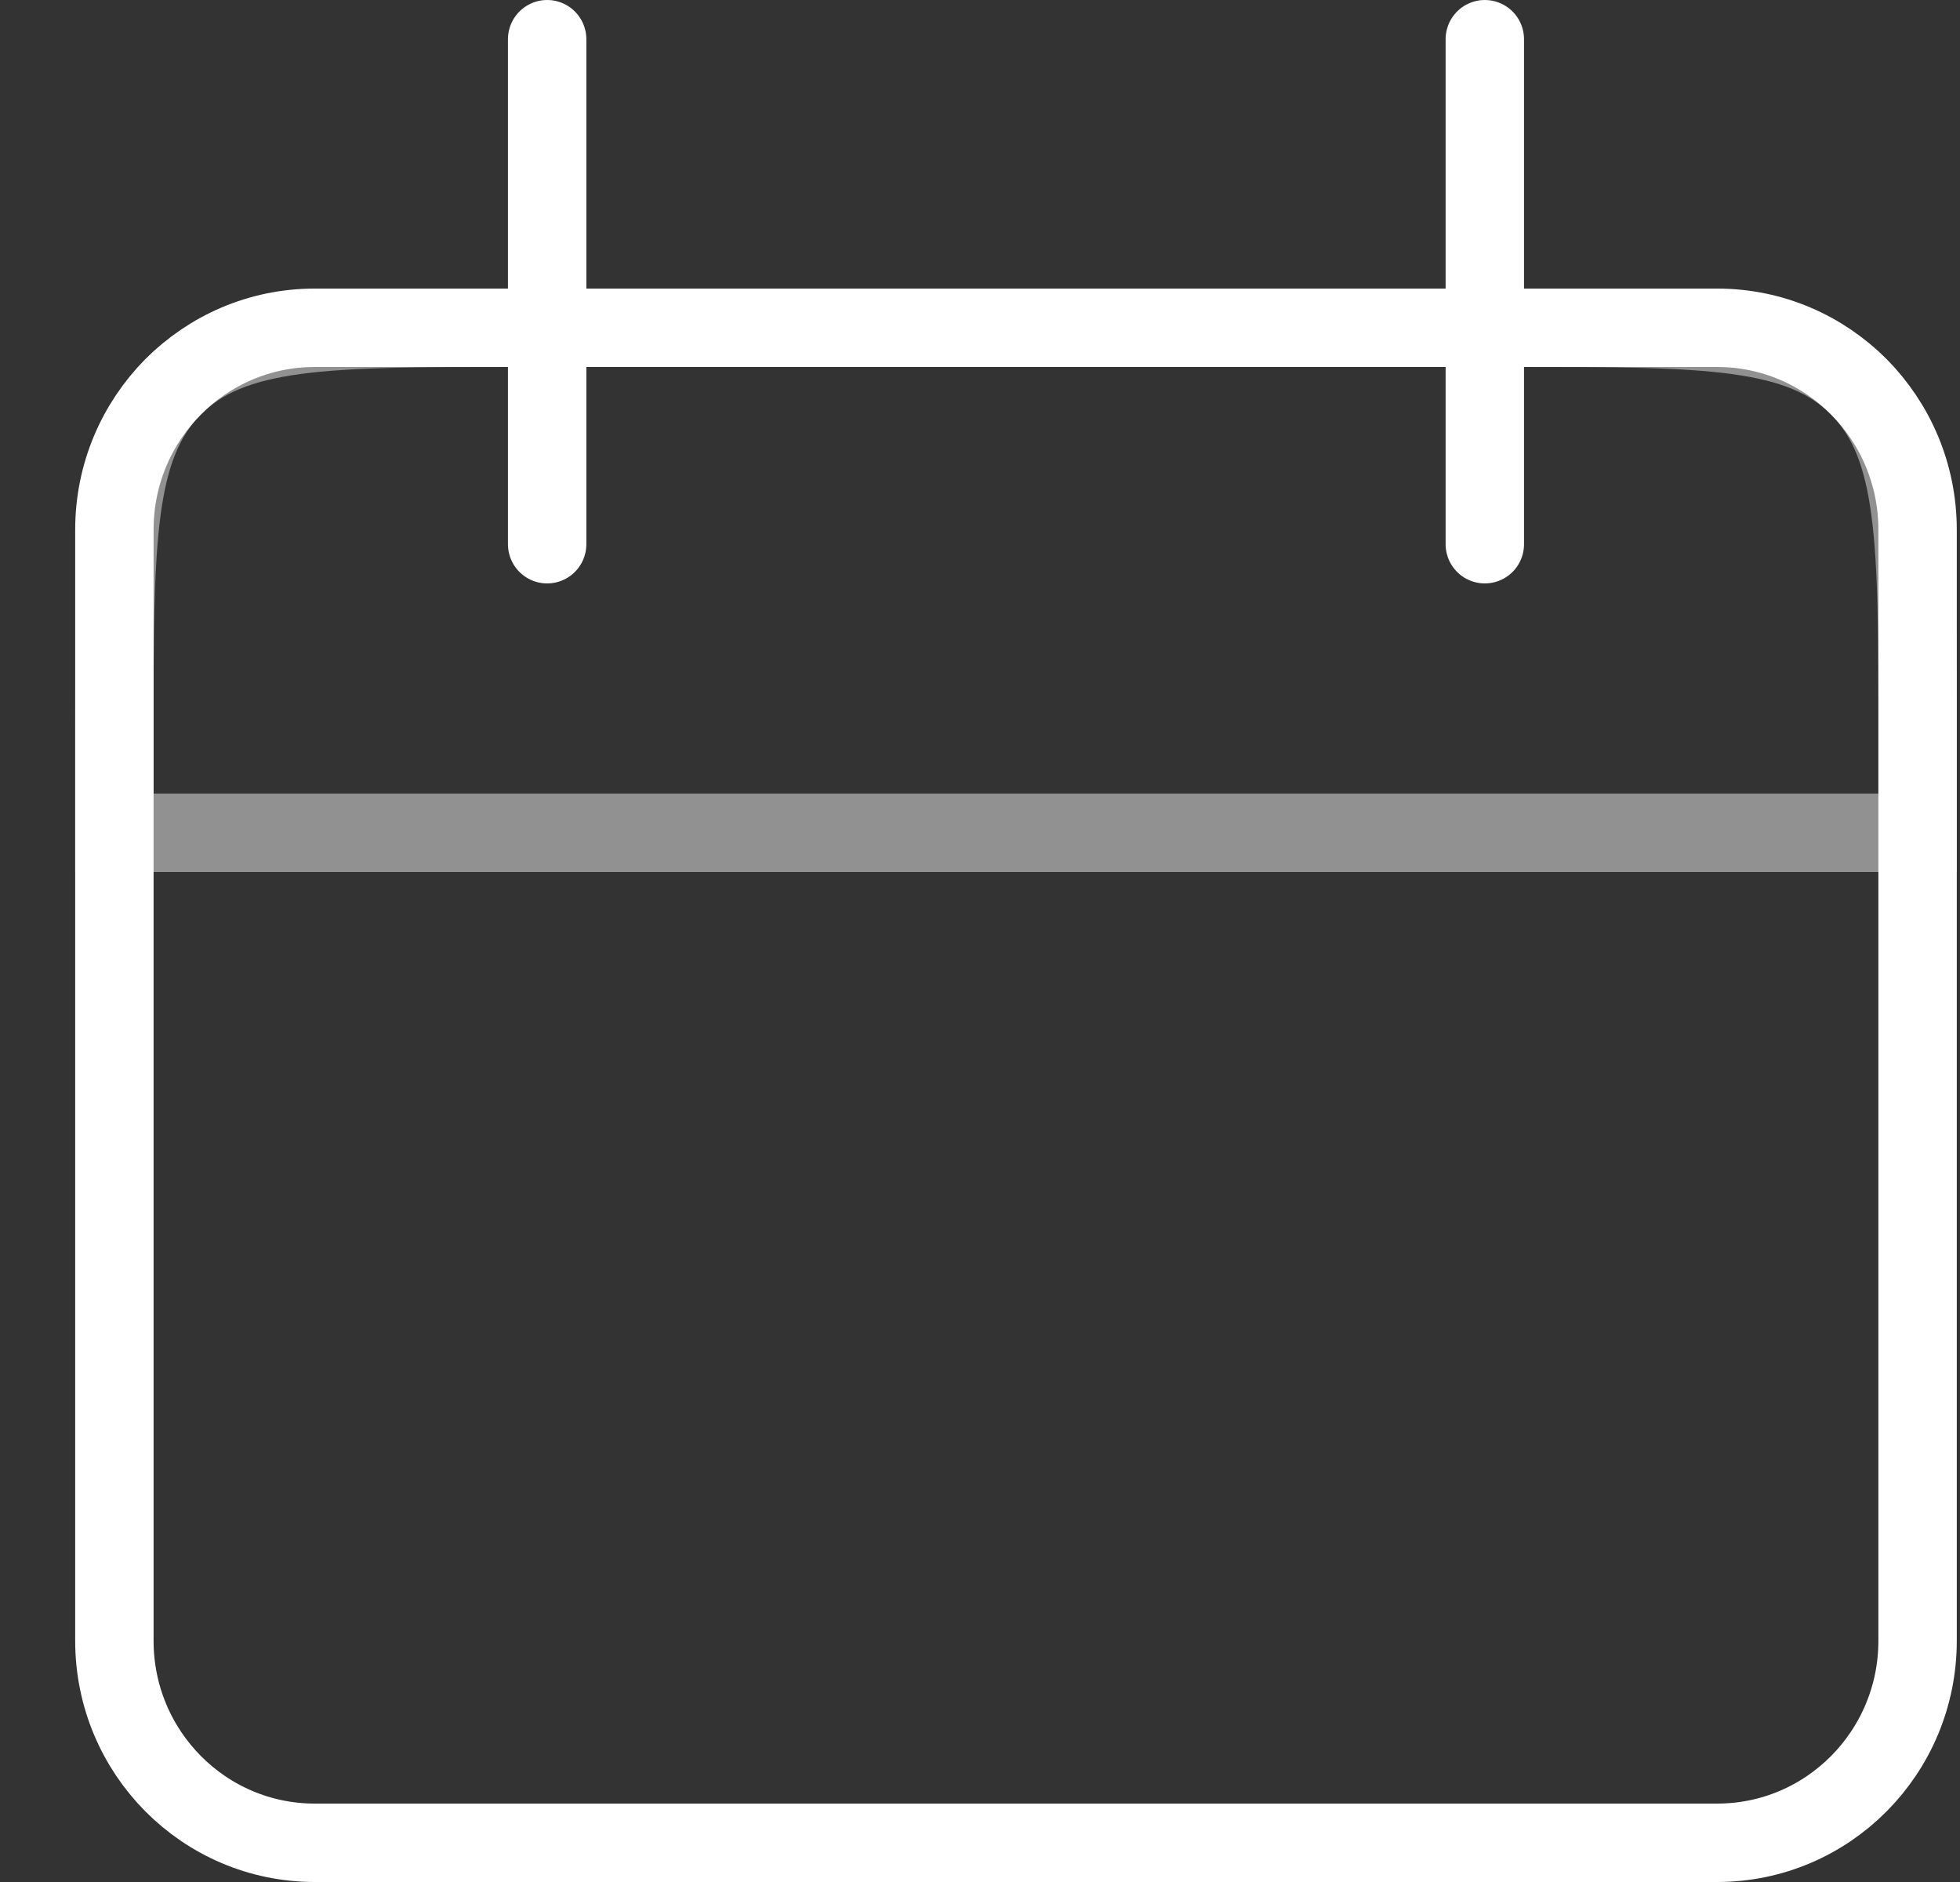 <svg width="25" height="24" viewBox="0 0 25 24" fill="none" xmlns="http://www.w3.org/2000/svg">
<rect x="0" y="0" width="25" height="24" fill="#333333" stroke="none"/>
<path d="M1.459 9.332C1.459 6.903 1.459 5.689 2.207 4.934C2.956 4.18 4.161 4.18 6.57 4.18H19.348C21.757 4.18 22.962 4.18 23.71 4.934C24.459 5.689 24.459 6.903 24.459 9.332V10.62H1.459V9.332Z" stroke="white" stroke-opacity="0.46"/>
<path d="M21.903 4.18H4.015C2.603 4.18 1.459 5.333 1.459 6.756V20.924C1.459 22.347 2.603 23.5 4.015 23.5H21.903C23.315 23.5 24.459 22.347 24.459 20.924V6.756C24.459 5.333 23.315 4.18 21.903 4.18Z" stroke="white"/>
<path d="M6.979 0.5V6.94" stroke="white" stroke-linecap="round"/>
<path d="M18.939 0.5V6.94" stroke="white" stroke-linecap="round"/>
</svg>
